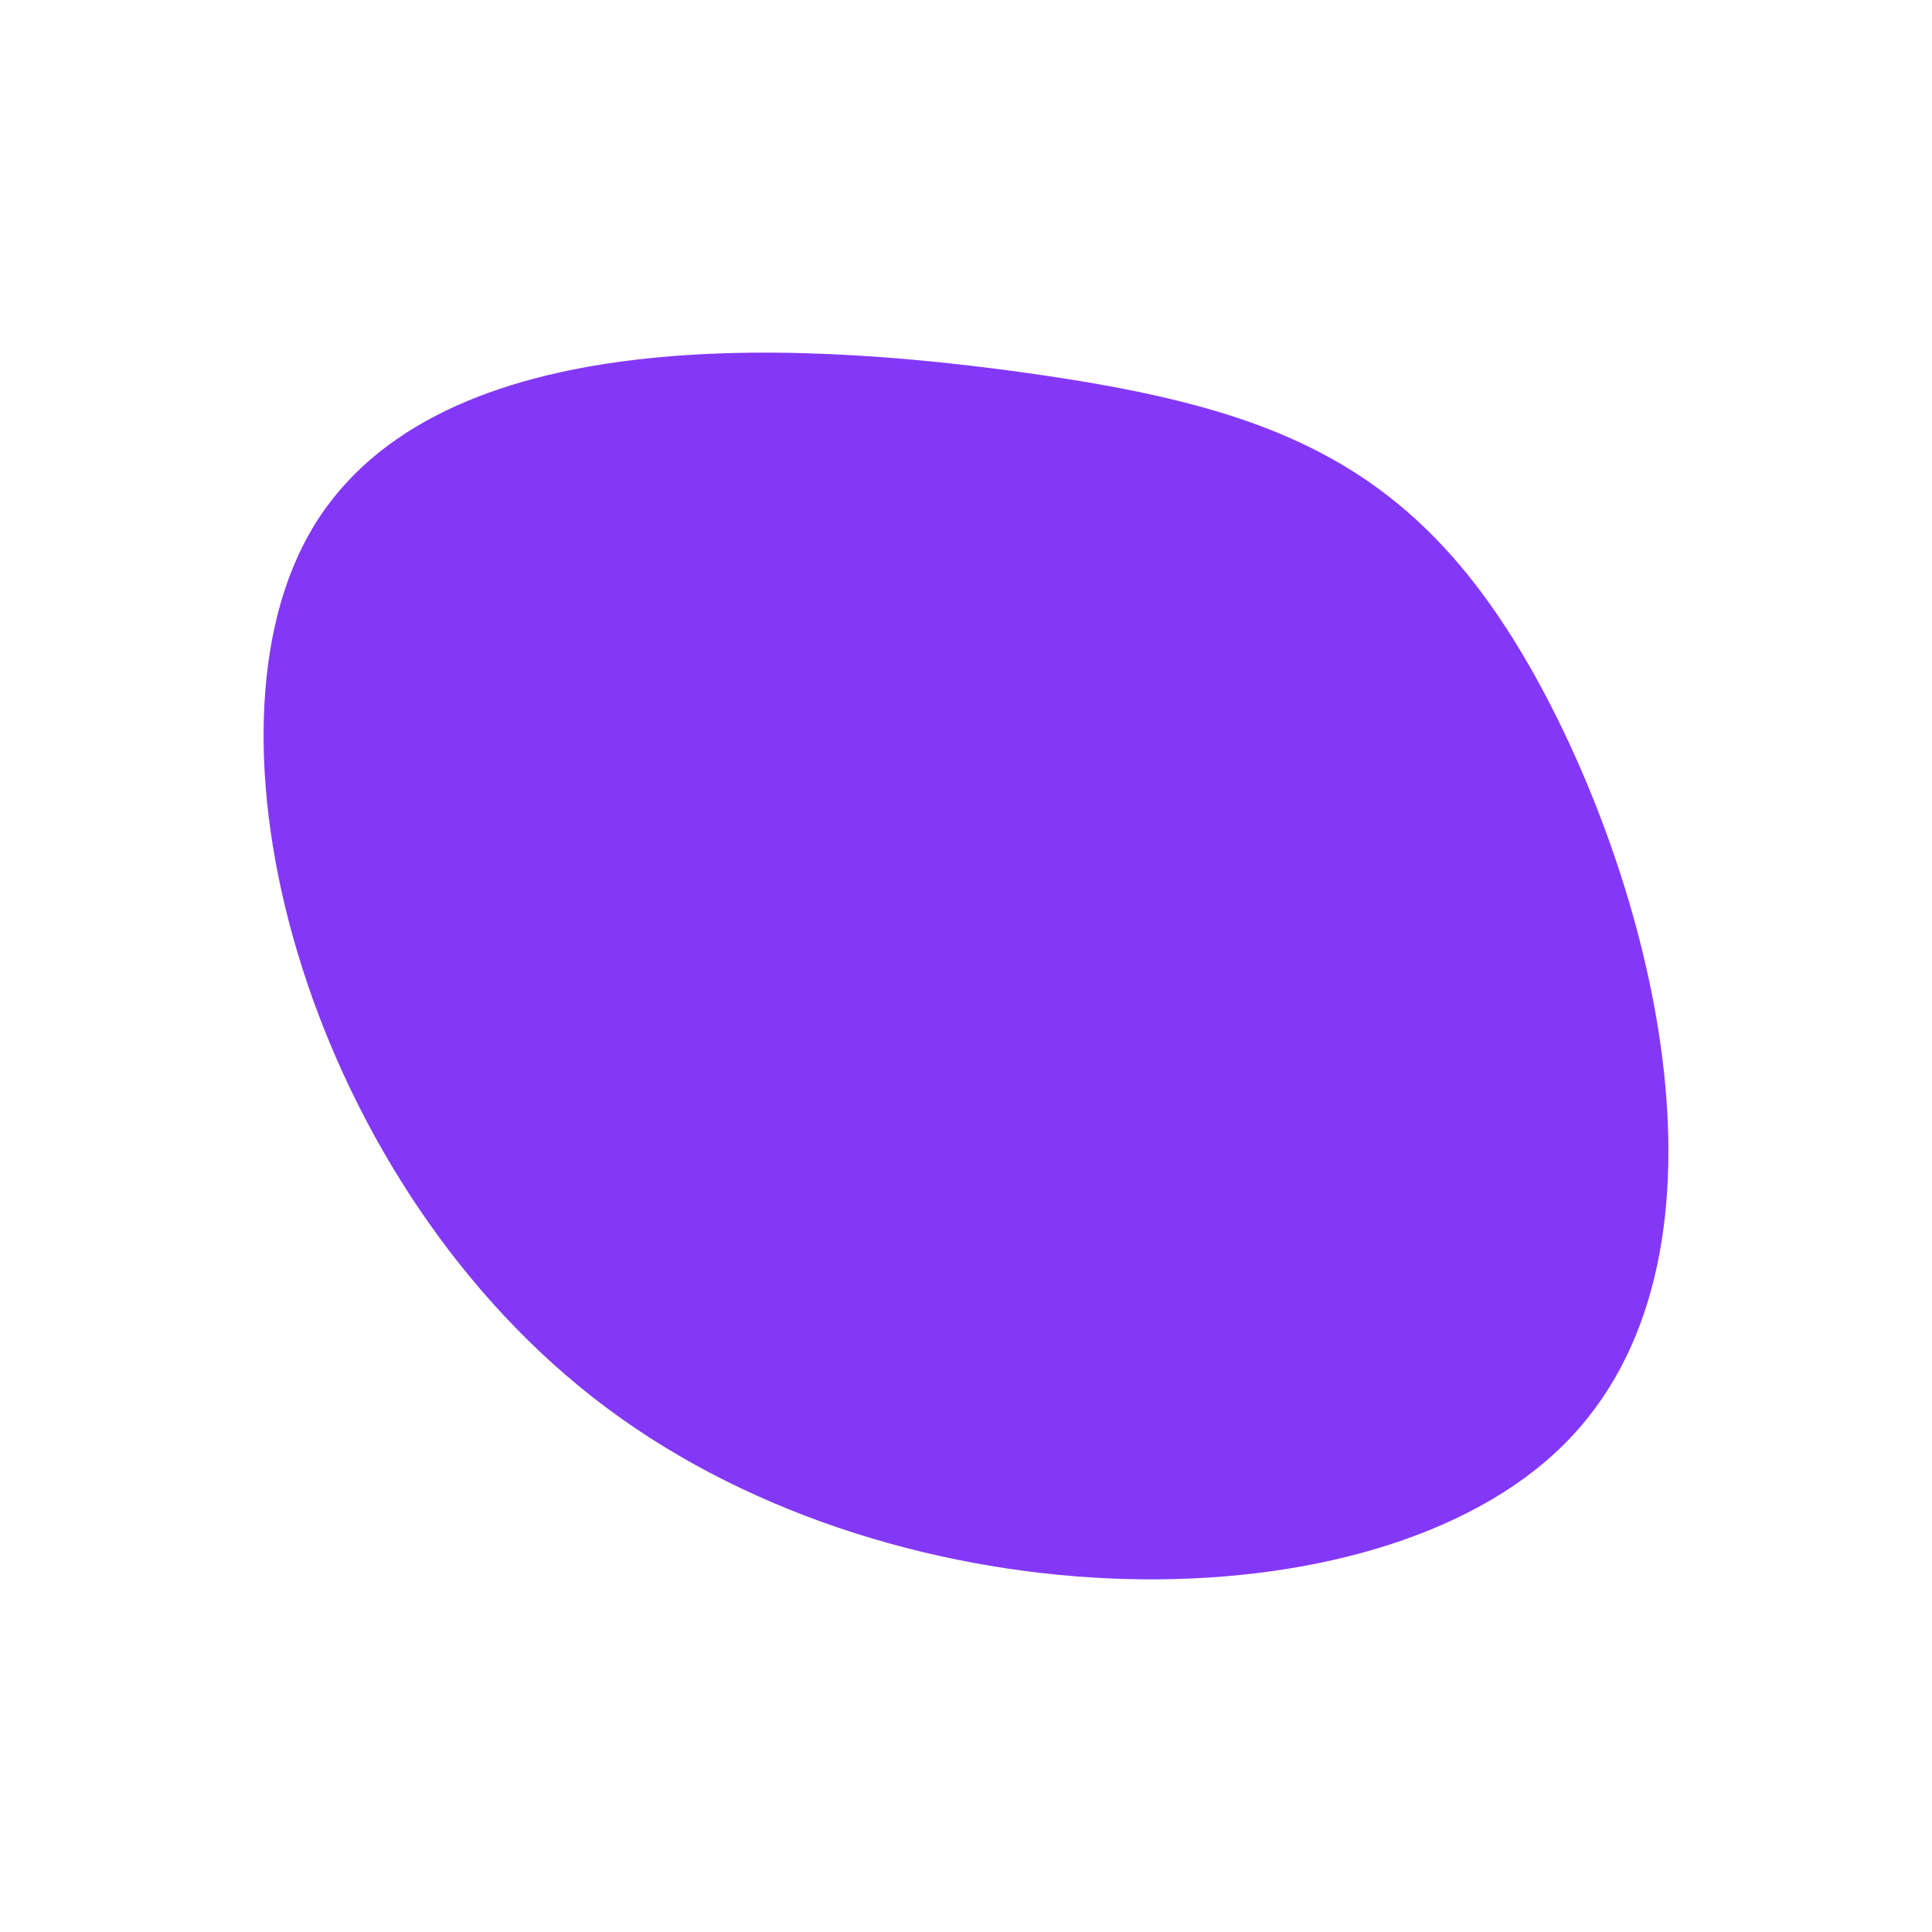 <svg id="visual" viewBox="0 0 320 320" width="320" height="320" xmlns="http://www.w3.org/2000/svg" xmlns:xlink="http://www.w3.org/1999/xlink" version="1.1"><g transform="translate(188.443 108.536)"><path d="M65.9 3.6C85.5 38.9 101.5 100.3 70.4 130.9C39.4 161.5 -38.8 161.3 -87.9 124.7C-136.9 88.2 -156.9 15.3 -137.4 -19.8C-117.9 -55 -59 -52.5 -17.9 -46.7C23.1 -40.9 46.3 -31.7 65.9 3.6" fill="#8438f7"></path></g></svg>